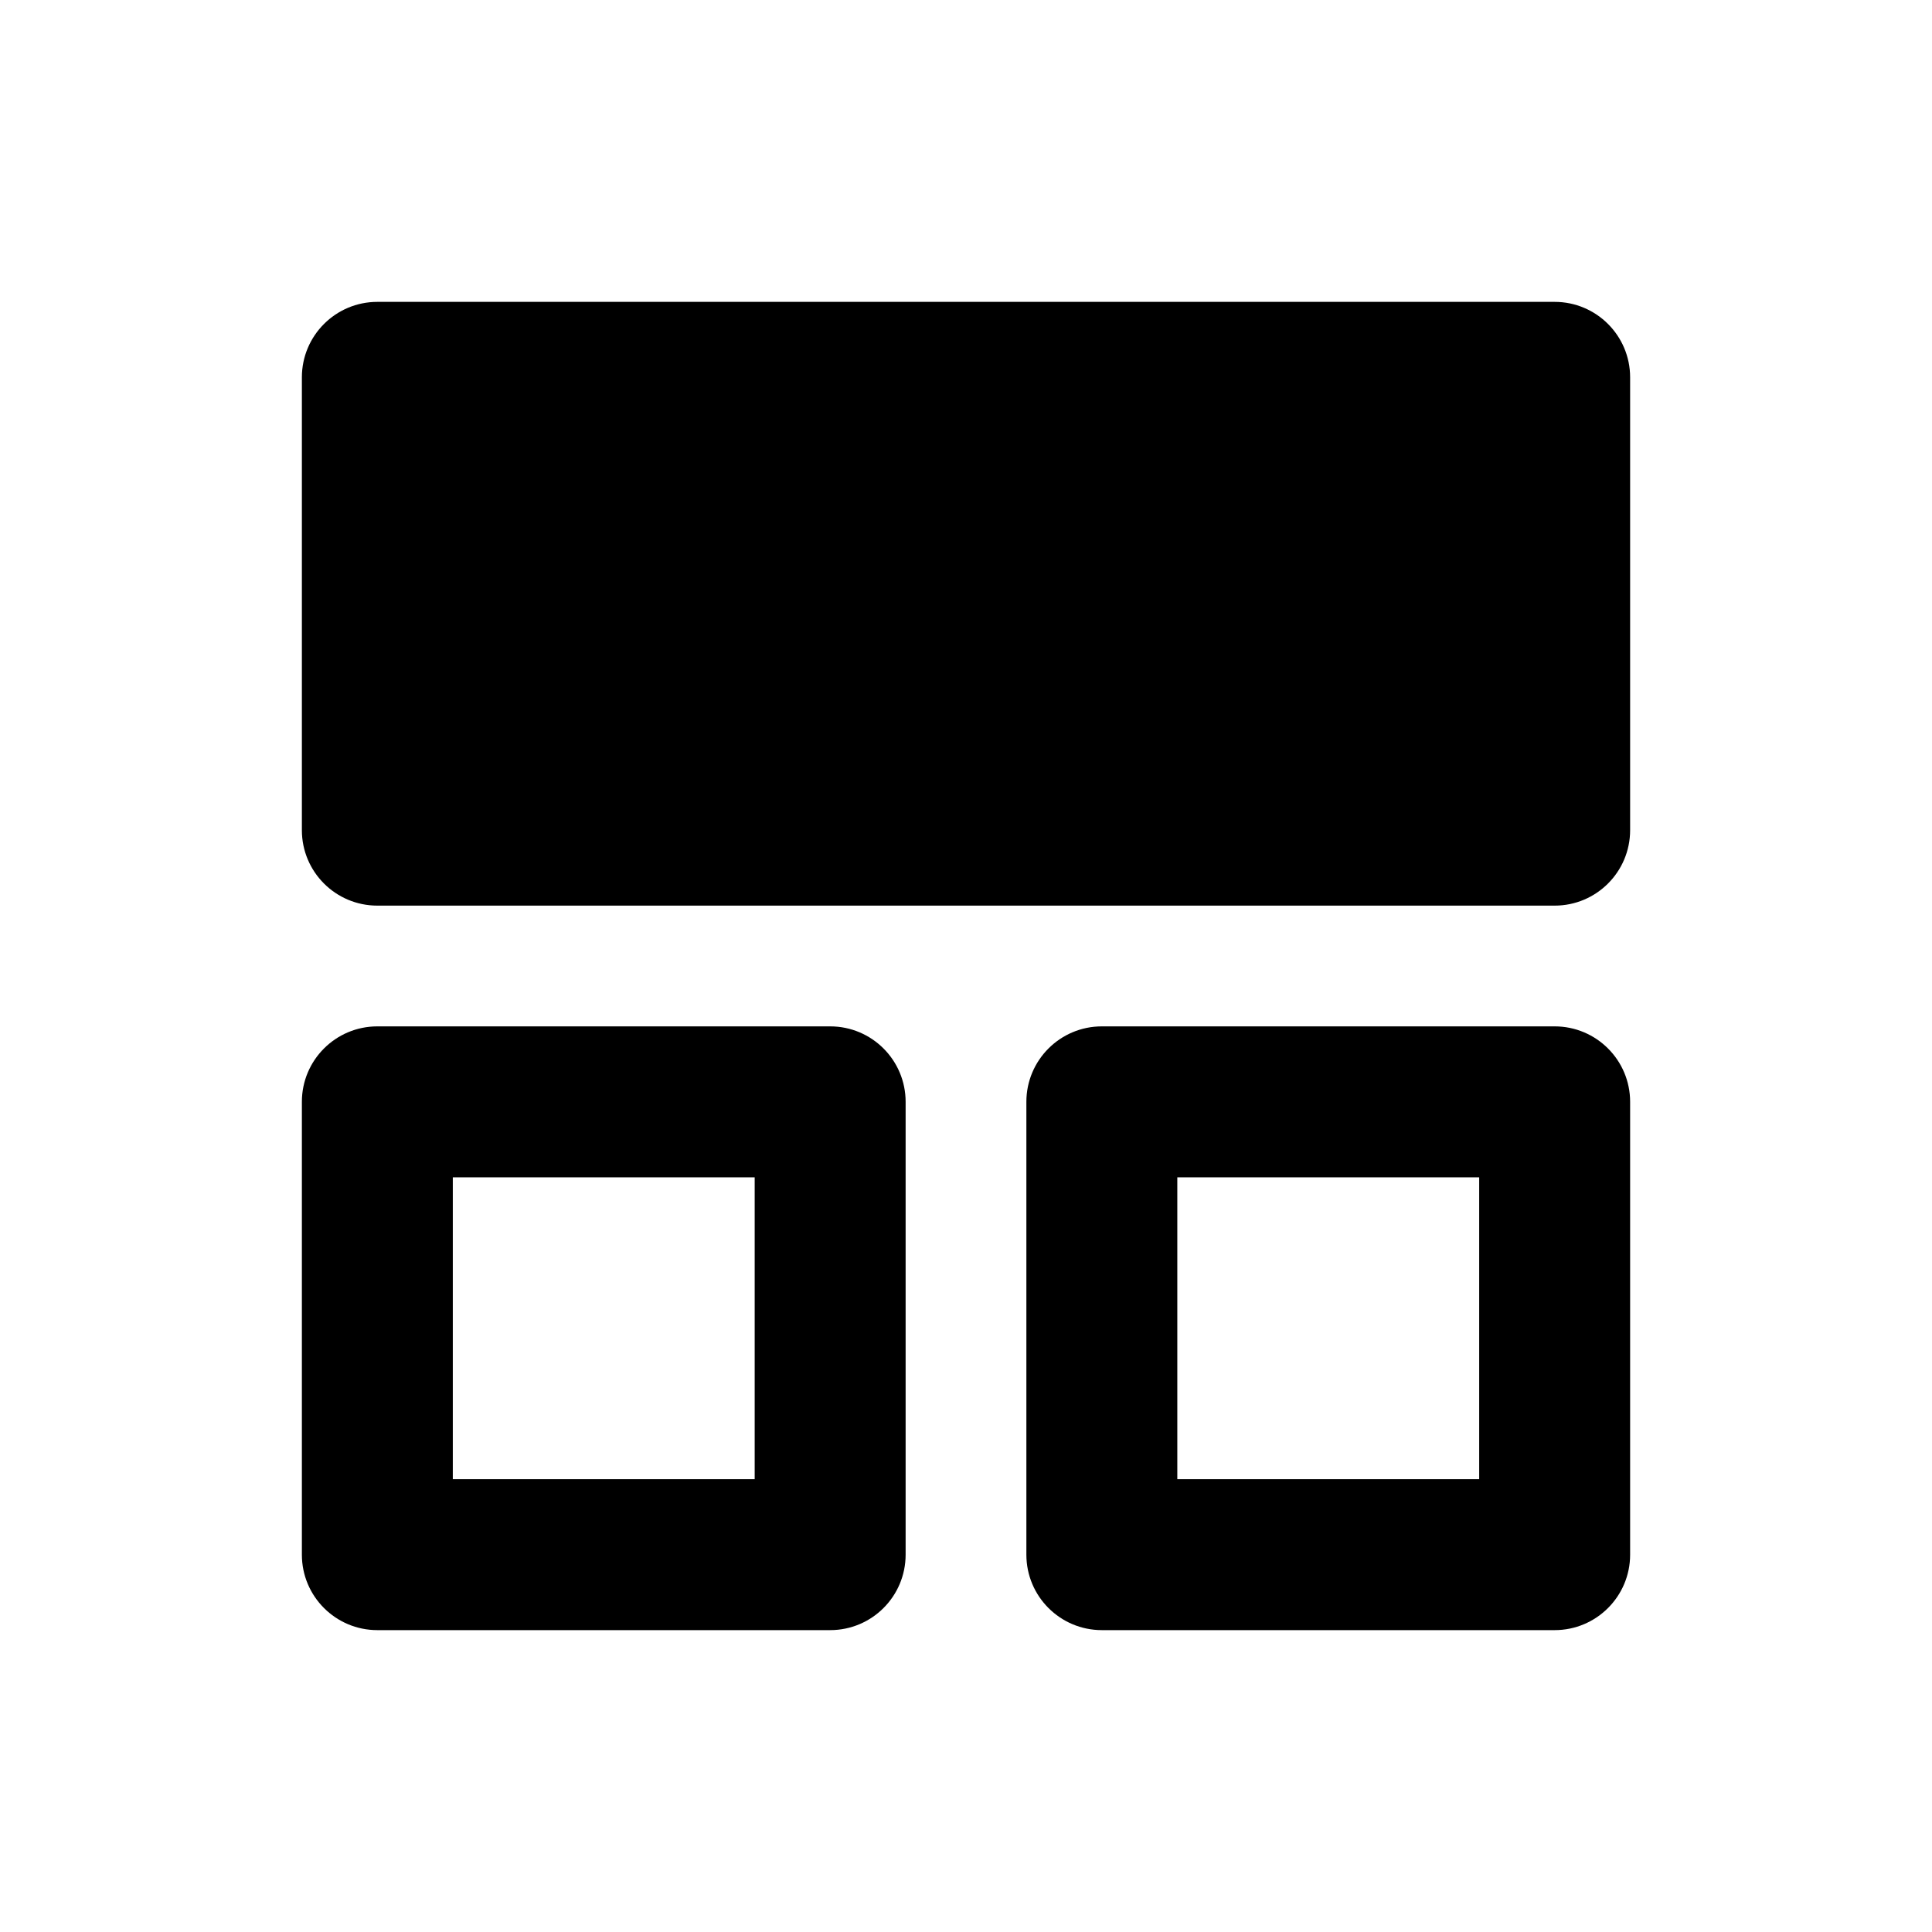<svg viewBox="0 0 1024 1024" xmlns="http://www.w3.org/2000/svg"><path d="M824 160H200c-22.092 0-40 17.908-40 40v240c0 22.092 17.908 40 40 40h624c22.092 0 40-17.908 40-40V200c0-22.092-17.908-40-40-40zM440 544H200c-22.092 0-40 17.908-40 40v240c0 22.092 17.908 40 40 40h240c22.092 0 40-17.908 40-40v-240c0-22.092-17.908-40-40-40z m-40 80v160H240v-160h160zM824 544h-240c-22.092 0-40 17.908-40 40v240c0 22.092 17.908 40 40 40h240c22.092 0 40-17.908 40-40v-240c0-22.092-17.908-40-40-40z m-40 80v160h-160v-160h160z"/></svg>